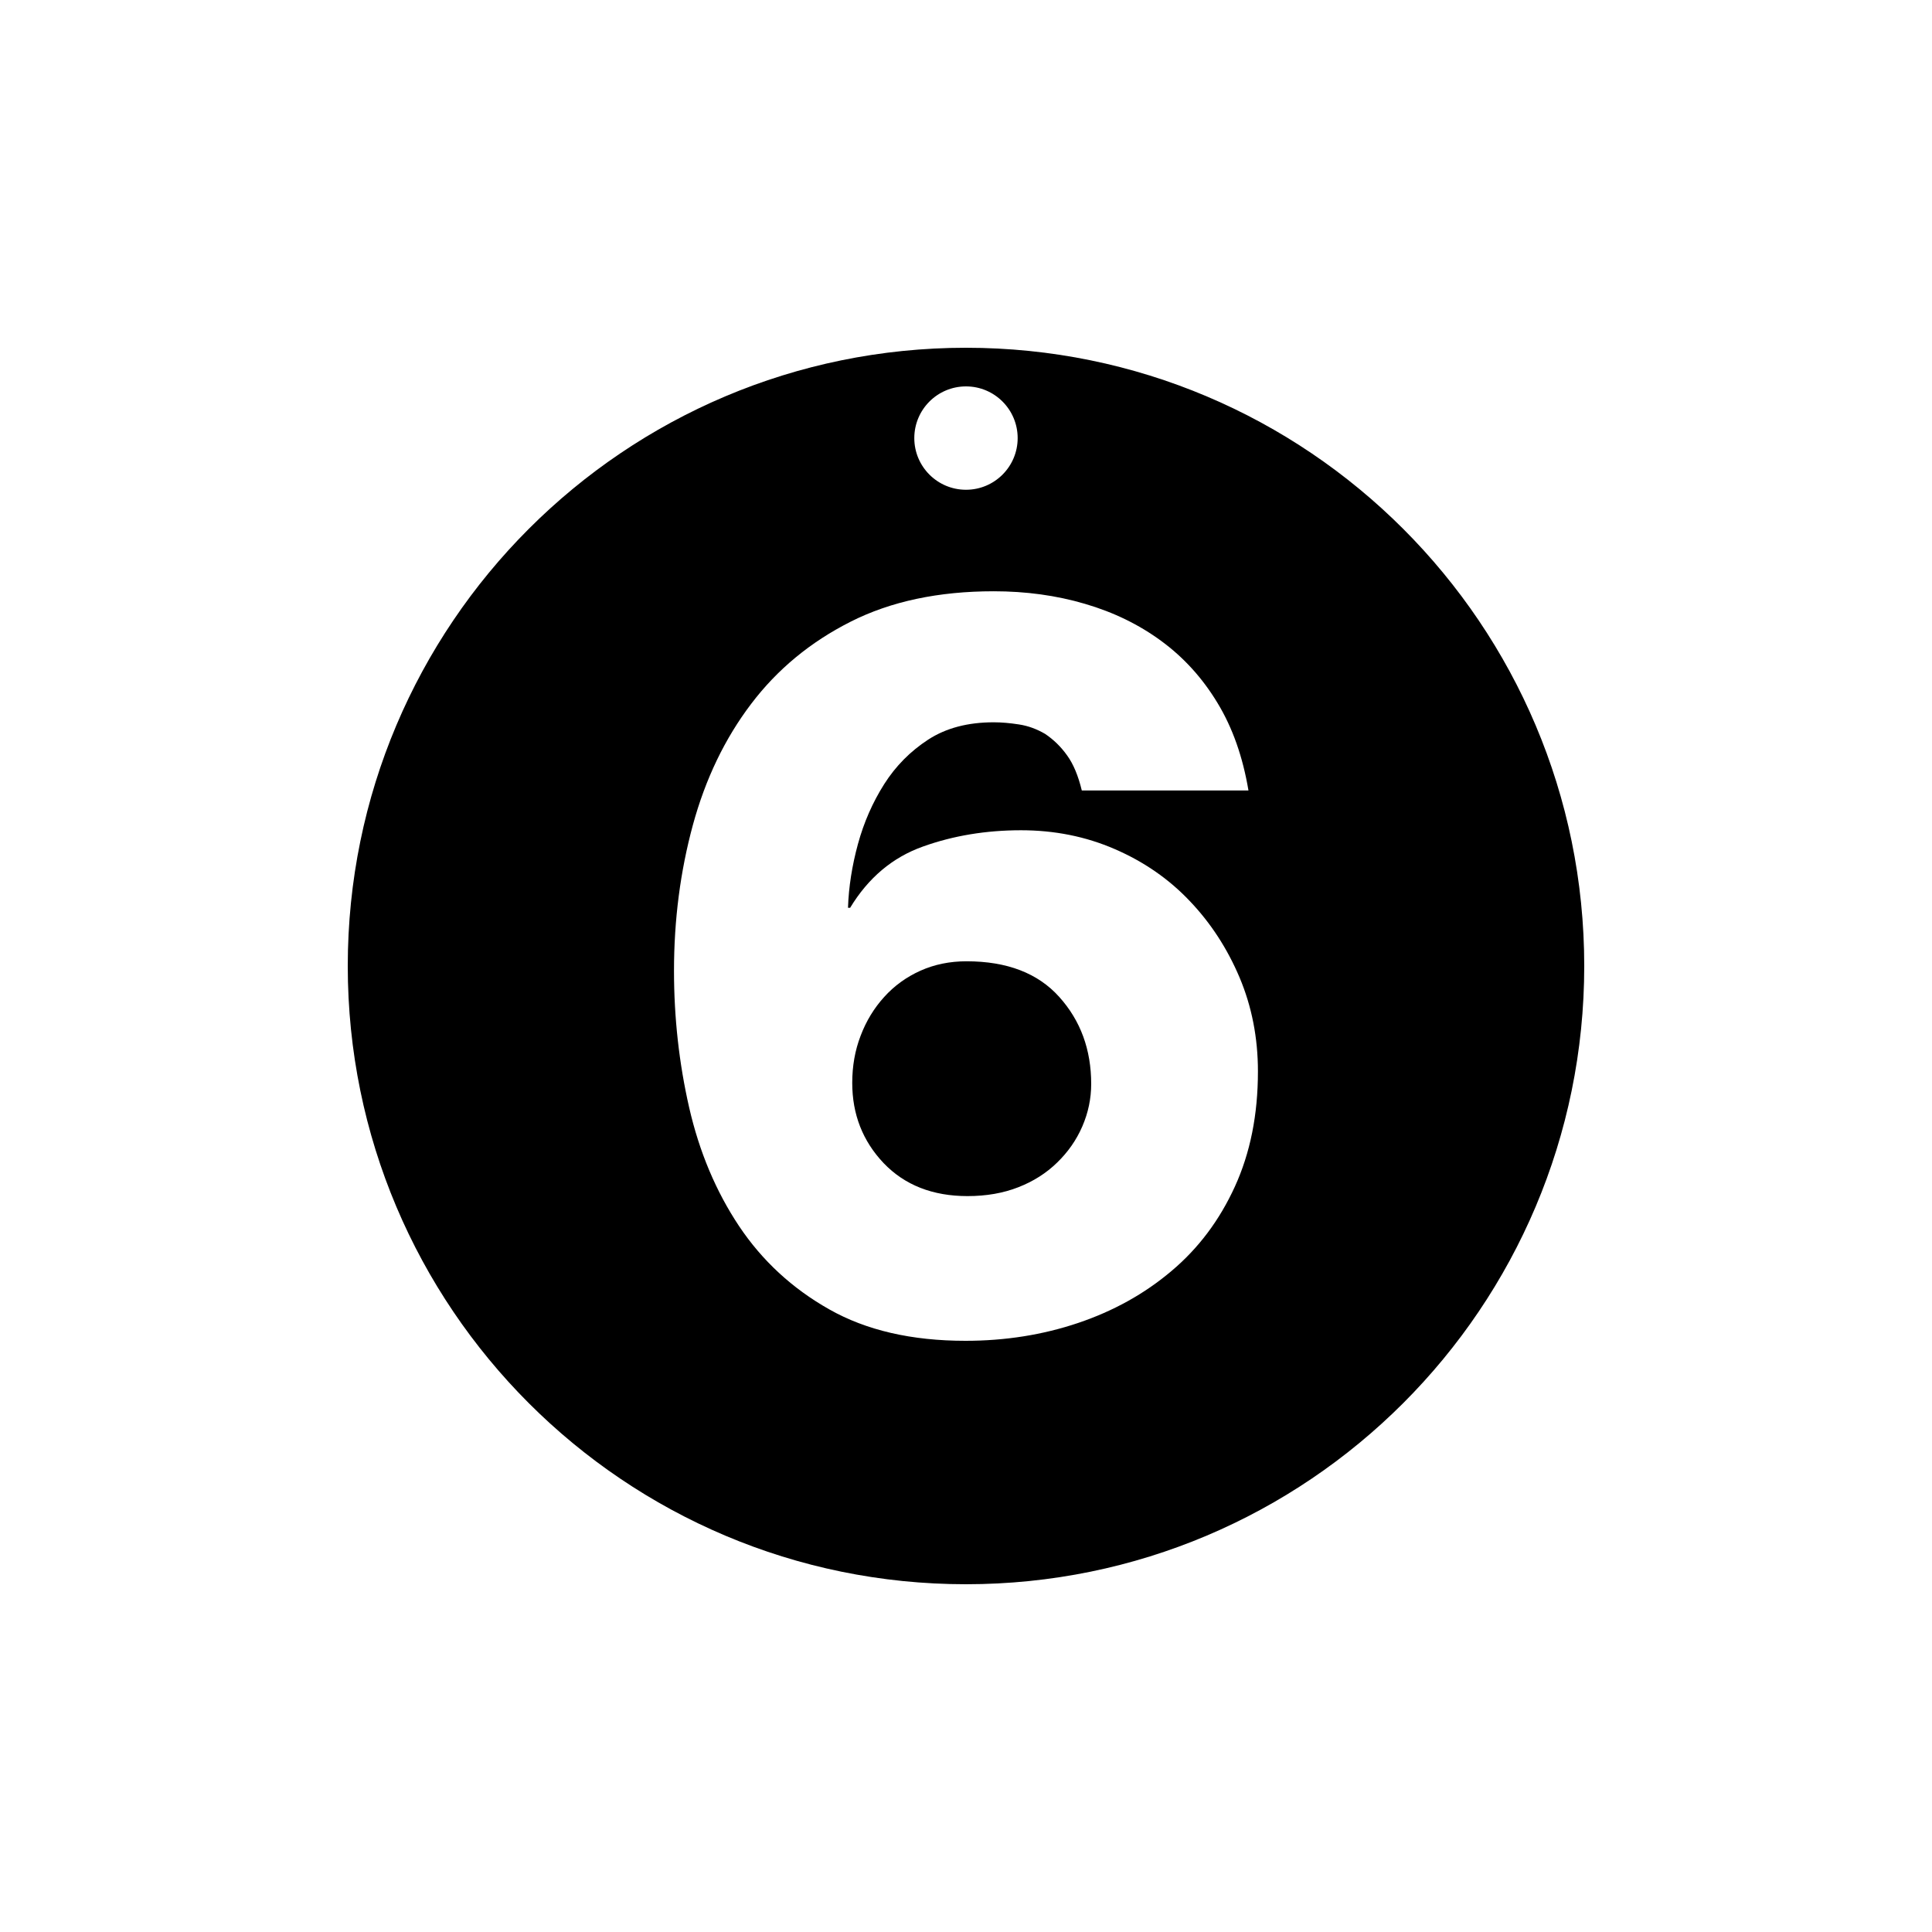 <?xml version="1.0" encoding="utf-8"?>
<!-- Generator: Adobe Illustrator 16.0.0, SVG Export Plug-In . SVG Version: 6.00 Build 0)  -->
<!DOCTYPE svg PUBLIC "-//W3C//DTD SVG 1.1//EN" "http://www.w3.org/Graphics/SVG/1.1/DTD/svg11.dtd">
<svg version="1.1" id="Layer_1" xmlns="http://www.w3.org/2000/svg" xmlns:xlink="http://www.w3.org/1999/xlink" x="0px" y="0px"
	 width="50px" height="50px" viewBox="0 0 50 50" enable-background="new 0 0 50 50" xml:space="preserve">
<g>
	<path d="M25.013,24.878c-0.434,0-0.831,0.082-1.193,0.244c-0.362,0.163-0.675,0.389-0.936,0.678
		c-0.263,0.29-0.467,0.624-0.611,1.005c-0.146,0.379-0.217,0.785-0.217,1.221c0,0.813,0.271,1.505,0.813,2.076
		c0.544,0.568,1.268,0.853,2.171,0.853c0.488,0,0.926-0.077,1.316-0.23c0.389-0.152,0.724-0.365,1.003-0.638
		c0.28-0.271,0.498-0.582,0.651-0.935c0.153-0.354,0.23-0.72,0.23-1.1c0-0.886-0.274-1.637-0.827-2.252
		C26.862,25.186,26.063,24.878,25.013,24.878z"/>
	<path d="M25,9C16.162,9,9,16.163,9,25c0,8.838,7.162,16,16,16c8.837,0,16-7.162,16-16C41,16.163,33.837,9,25,9z M25,10
		c0.738,0,1.337,0.599,1.337,1.338c0,0.738-0.599,1.337-1.337,1.337c-0.739,0-1.338-0.599-1.338-1.337
		C23.662,10.599,24.261,10,25,10z M31.958,30.71c-0.397,0.87-0.944,1.598-1.642,2.185c-0.696,0.589-1.501,1.035-2.414,1.343
		c-0.914,0.308-1.886,0.462-2.916,0.462c-1.394,0-2.569-0.272-3.527-0.815c-0.959-0.542-1.736-1.261-2.333-2.155
		c-0.597-0.896-1.027-1.918-1.29-3.065c-0.262-1.148-0.393-2.33-0.393-3.541c0-1.321,0.164-2.577,0.488-3.771
		c0.326-1.195,0.828-2.239,1.507-3.134c0.678-0.896,1.537-1.605,2.577-2.13c1.039-0.525,2.274-0.787,3.702-0.787
		c0.833,0,1.619,0.107,2.36,0.325c0.743,0.217,1.402,0.538,1.98,0.964c0.579,0.425,1.063,0.958,1.451,1.6
		c0.391,0.643,0.656,1.398,0.802,2.267h-4.313c-0.092-0.38-0.217-0.683-0.381-0.909c-0.162-0.227-0.353-0.411-0.569-0.556
		c-0.217-0.127-0.442-0.209-0.679-0.245c-0.234-0.036-0.451-0.055-0.651-0.055c-0.668,0-1.233,0.148-1.695,0.448
		c-0.461,0.3-0.841,0.683-1.139,1.152c-0.299,0.472-0.525,0.986-0.679,1.548c-0.153,0.56-0.24,1.111-0.258,1.653h0.055
		c0.47-0.776,1.098-1.306,1.886-1.586c0.785-0.281,1.631-0.421,2.535-0.421c0.87,0,1.679,0.162,2.429,0.488
		c0.751,0.325,1.398,0.772,1.94,1.344c0.543,0.569,0.972,1.23,1.289,1.979c0.316,0.75,0.475,1.561,0.475,2.429
		C32.556,28.849,32.355,29.842,31.958,30.71z"/>
</g>
</svg>
